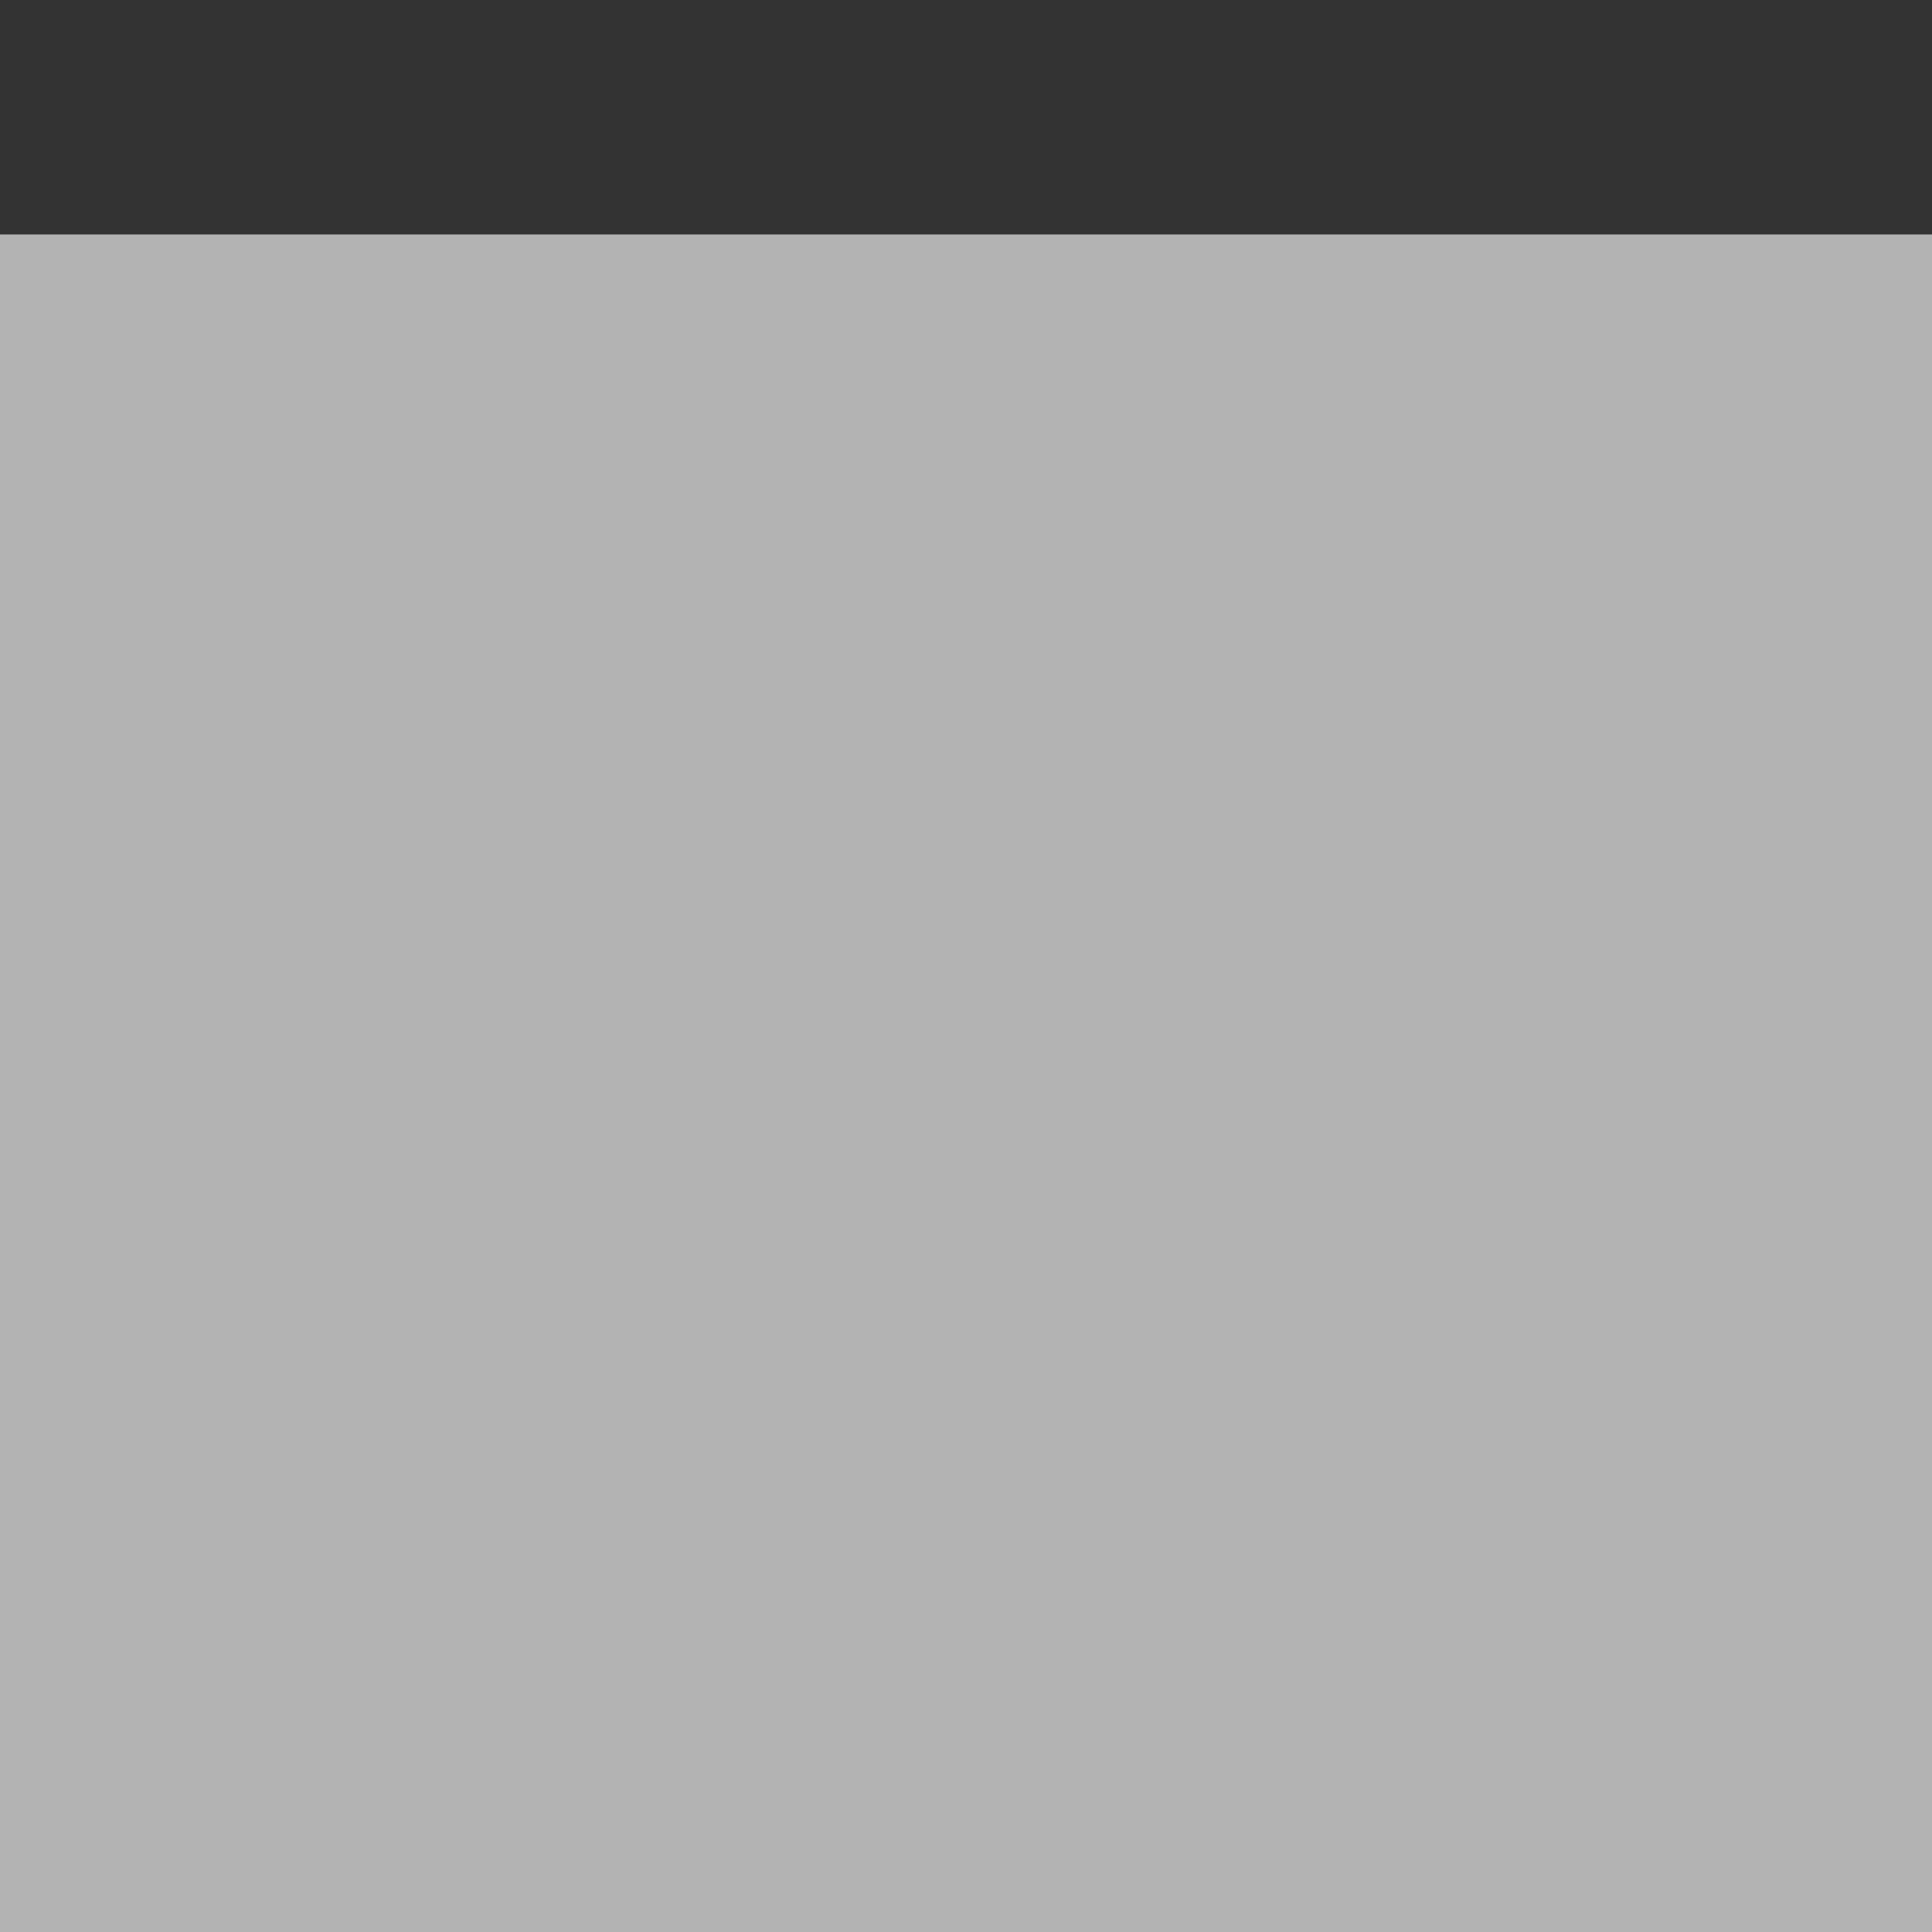 <?xml version="1.0" encoding="UTF-8" standalone="no"?>
<svg
   xmlns:dc="http://purl.org/dc/elements/1.1/"
   xmlns:cc="http://creativecommons.org/ns#"
   xmlns:rdf="http://www.w3.org/1999/02/22-rdf-syntax-ns#"
   xmlns:svg="http://www.w3.org/2000/svg"
   xmlns="http://www.w3.org/2000/svg"
   xmlns:sodipodi="http://sodipodi.sourceforge.net/DTD/sodipodi-0.dtd"
   xmlns:inkscape="http://www.inkscape.org/namespaces/inkscape"
   height="512pt"
   viewBox="0 0 512 512"
   width="512pt"
   version="1.1"
   id="svg42"
   sodipodi:docname="map.svg"
   inkscape:version="0.92.3 (2405546, 2018-03-11)">
  <rect x="0" y="0" width="512" height="512" fill="#333333" stroke="none"/>
  <defs
     id="defs46" />
  <sodipodi:namedview
     pagecolor="#ffffff"
     bordercolor="#666666"
     borderopacity="1"
     objecttolerance="10"
     gridtolerance="10"
     guidetolerance="10"
     inkscape:pageopacity="0"
     inkscape:pageshadow="2"
     inkscape:window-width="1248"
     inkscape:window-height="532"
     id="namedview44"
     showgrid="false"
     inkscape:measure-start="0,0"
     inkscape:measure-end="0,0"
     inkscape:zoom="1.3828125"
     inkscape:cx="-51.049922"
     inkscape:cy="176.91598"
     inkscape:window-x="2448"
     inkscape:window-y="0"
     inkscape:window-maximized="0"
     inkscape:current-layer="svg42" />
  <rect
     style="fill:#b3b3b3;fill-opacity:1;stroke:none;stroke-width:0.801;stroke-opacity:1"
     id="rect860"
     width="750.923"
     height="462.136"
     x="-109.685"
     y="62.136" />
  <path
     style="fill:none;stroke:#ffffff;stroke-width:9.45;stroke-linecap:round;stroke-linejoin:bevel;stroke-miterlimit:4;stroke-dasharray:none;stroke-opacity:1"
     d="m 151.593,558.644 -3.797,50.712 -85.361,-44.683 -90.368,28.954"
     id="path875"
     inkscape:connector-curvature="0"
     inkscape:export-filename="E:\gitek\stainless\grafika\path2.png"
     inkscape:export-xdpi="153"
     inkscape:export-ydpi="153" />
  <path
     style="fill:none;stroke:#ffffff;stroke-width:9.45;stroke-linecap:round;stroke-linejoin:bevel;stroke-miterlimit:4;stroke-dasharray:none;stroke-opacity:1"
     d="m 722.441,592 -94.102,-34.169 -109.559,53.153 0.542,31.729"
     id="path879"
     inkscape:connector-curvature="0"
     inkscape:export-filename="E:\gitek\stainless\grafika\path4.png"
     inkscape:export-xdpi="153.12529"
     inkscape:export-ydpi="153.12529" />
  <path
     style="fill:none;stroke:#ffffff;stroke-width:9.45;stroke-linecap:round;stroke-linejoin:bevel;stroke-miterlimit:4;stroke-dasharray:none;stroke-opacity:1"
     d="m 225.898,581.153 3.525,80 107.661,-58.576 91.39,31.186 2.983,-92.746"
     id="path881"
     inkscape:connector-curvature="0"
     inkscape:export-filename="E:\gitek\stainless\grafika\path3.png"
     inkscape:export-xdpi="153.12529"
     inkscape:export-ydpi="153.12529" />
  <g
     id="g873"
     inkscape:export-filename="E:\gitek\stainless\grafika\map.png"
     inkscape:export-xdpi="153.12529"
     inkscape:export-ydpi="153.12529"
     transform="translate(-704,5.424)">
    <path
       sodipodi:nodetypes="cccccccccccccccccccc"
       style="fill:#71cc8a"
       inkscape:connector-curvature="0"
       id="path10"
       d="m 491.102,170.516 v 186.953 c -1.371,4.377 -3.197,134.552 -3.197,134.552 L 355.191,417.352 353.176,416.609 256,473.41 l -20.836,-12.184 -78.547,-22.686 0.192,-21.189 -72.284,5.813 c -26.375,-24.188 -49.216,-32.364 -63.626,-65.696 V 170.516 L 154.793,121 l 2.016,1.18 33.082,19.34 20.832,12.184 L 256,180.172 355.191,122.18 357.207,121 Z" />
    <path
       id="path12"
       d="M 248.688,252.25 V 367.188 L 158.824,312.852 22.164,360.344 c -0.43,-0.949 -0.848,-1.914 -1.266,-2.875 V 246.762 l 135.836,-50.938 z m 0,0"
       inkscape:connector-curvature="0"
       style="fill:#77c6cf" />
    <path
       id="path14"
       d="m 437.184,389.262 -79.977,-29.582 -2.016,1.18 L 256,418.852 V 268.816 l 97.176,-56.801 2.016,0.742 81.992,30.32 z M 491.102,263.023 V 232.125 L 357.207,182.605 355.191,183.785 256,241.777 210.723,215.312 v -61.609 l -20.832,-12.184 v 61.609 L 156.809,183.785 154.793,182.605 20.898,232.125 v 30.898 l 135.91,-50.262 2.016,-0.742 76.34,44.629 v 84.93 l -78.355,-45.809 -2.016,-1.18 -133.895,49.516 v 13.363 c 2.195,5.07 4.535,10.043 7.043,14.934 l 128.867,-47.66 2.016,-0.738 76.34,44.625 v 92.598 L 256,473.41 v -27.5 l 97.176,-56.801 2.016,0.742 93.57,34.598 c 6.668,-7.617 12.895,-15.633 18.621,-24.012 l -9.371,-3.469 V 250.785 Z m 0,0"
       inkscape:connector-curvature="0"
       style="fill:#fce065" />
    <path
       id="path16"
       d="M 355.191,122.176 V 417.348 L 353.176,416.605 256,473.406 V 180.168 Z m 0,0"
       inkscape:connector-curvature="0"
       style="fill:#3eaf85" />
    <path
       sodipodi:nodetypes="ccccccc"
       style="fill:#3eaf85"
       inkscape:connector-curvature="0"
       id="path18"
       d="M 156.809,122.18 V 417.352 C 152.717,416.883 23.487,432.03 23.487,432.03 21.007,355.055 21.962,400.123 20.898,357.469 V 170.516 L 154.793,121 Z" />
    <path
       id="path20"
       d="m 156.809,195.867 v 117.688 L 22.164,360.344 c -0.43,-0.949 -0.848,-1.914 -1.266,-2.875 V 246.762 l 135.836,-50.938 z m 0,0"
       inkscape:connector-curvature="0"
       style="fill:#3c9ba5" />
    <g
       id="g30"
       style="fill:#f9a53f">
      <path
         id="path22"
         d="m 355.191,183.781 v 28.977 L 353.176,212.016 256,268.816 v -27.043 z m 0,0"
         inkscape:connector-curvature="0" />
      <path
         id="path24"
         d="m 355.191,360.859 v 28.988 L 353.176,389.105 256,445.906 v -27.055 z m 0,0"
         inkscape:connector-curvature="0" />
      <path
         id="path26"
         d="m 156.809,183.781 v 28.977 L 20.898,263.016 V 232.117 L 154.793,182.602 Z m 0,0"
         inkscape:connector-curvature="0" />
      <path
         sodipodi:nodetypes="ccccccc"
         inkscape:connector-curvature="0"
         id="path28"
         d="m 156.809,295.77 v 28.973 L 21.446,374.368 C 21.143,363.173 21.08,358.177 20.994,357.565 V 344.201 L 154.793,294.59 Z" />
    </g>
  </g>
  <path
     style="fill:none;stroke:#ffffff;stroke-width:9.45;stroke-linecap:round;stroke-linejoin:bevel;stroke-miterlimit:4;stroke-dasharray:none;stroke-opacity:1"
     d="m -290.431,14.419 -0.542,-31.729 -89.22,-54.508 -89.22,27.661"
     id="path877"
     inkscape:connector-curvature="0"
     inkscape:export-filename="E:\gitek\stainless\grafika\path1.png"
     inkscape:export-xdpi="153.12529"
     inkscape:export-ydpi="153.12529" />
</svg>
